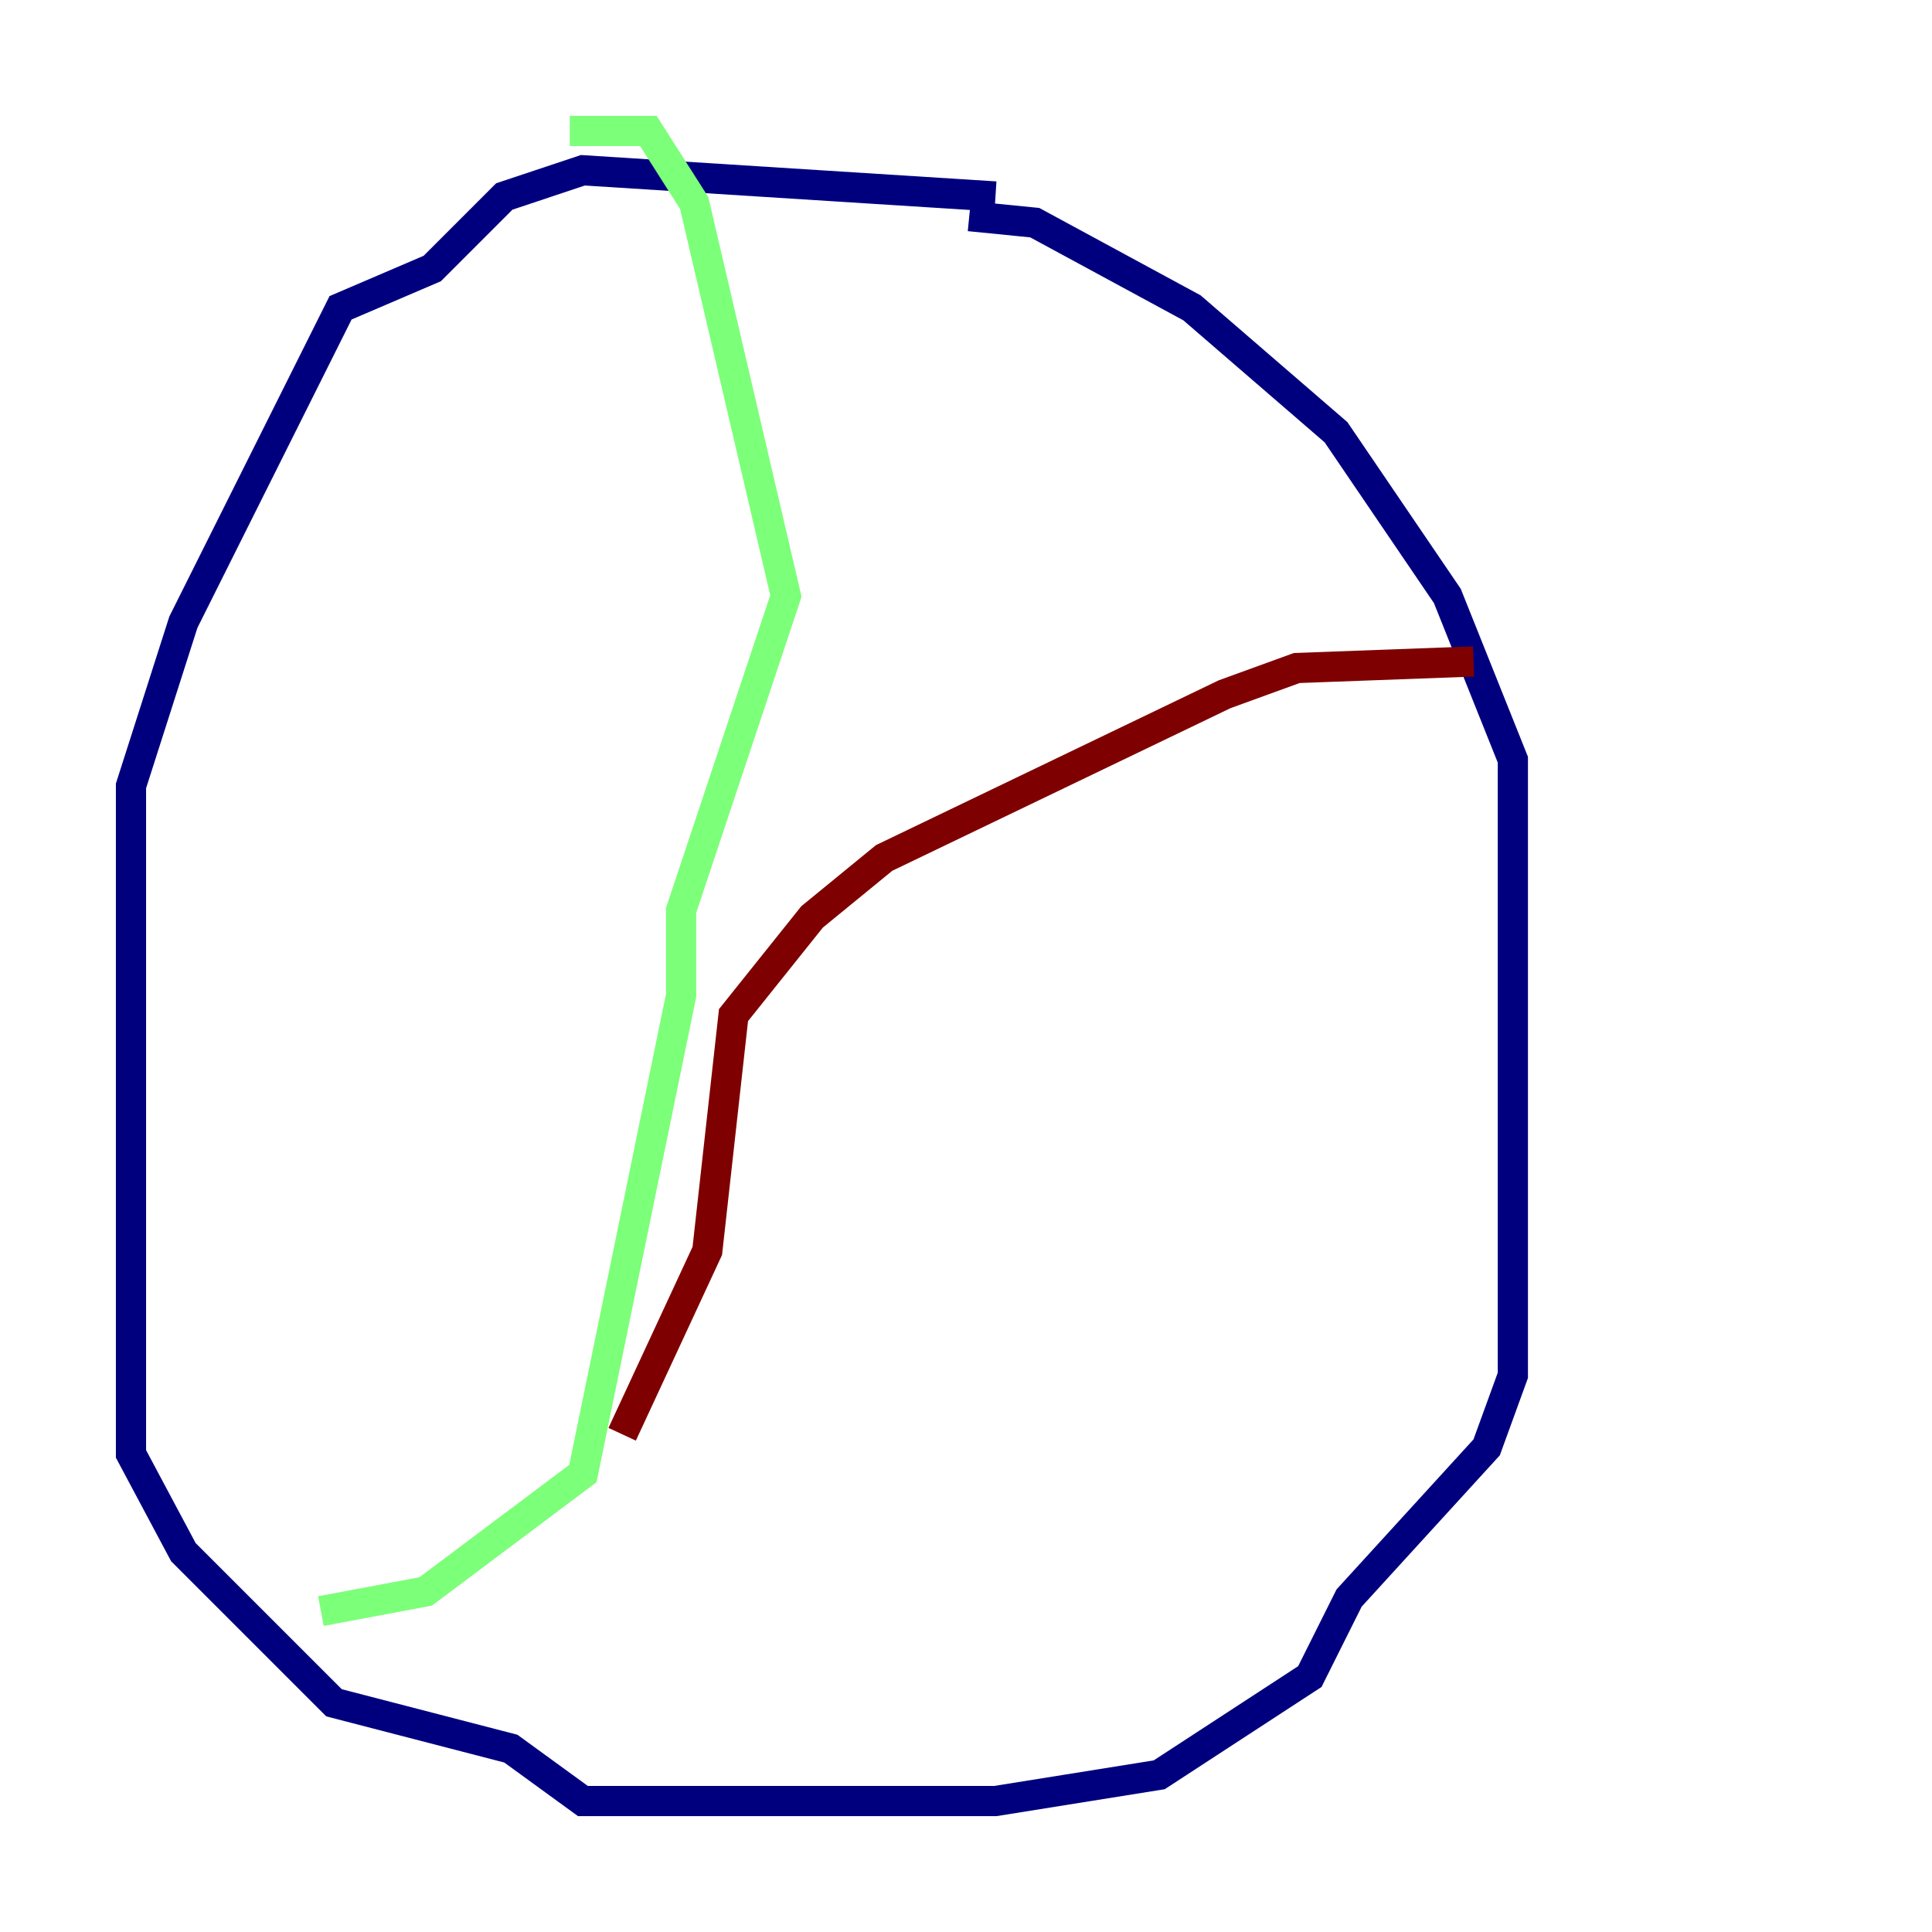 <?xml version="1.0" encoding="utf-8" ?>
<svg baseProfile="tiny" height="128" version="1.2" viewBox="0,0,128,128" width="128" xmlns="http://www.w3.org/2000/svg" xmlns:ev="http://www.w3.org/2001/xml-events" xmlns:xlink="http://www.w3.org/1999/xlink"><defs /><polyline fill="none" points="65.953,13.017 38.617,11.281 33.41,13.017 28.637,17.79 22.563,20.393 12.149,41.22 8.678,52.068 8.678,96.325 12.149,102.834 22.129,112.814 33.844,115.851 38.617,119.322 65.953,119.322 76.8,117.586 86.78,111.078 89.383,105.871 98.495,95.891 100.231,91.119 100.231,50.332 95.891,39.485 88.515,28.637 78.969,20.393 68.556,14.752 64.217,14.319" stroke="#00007f" stroke-width="2" /><polyline fill="none" points="37.749,8.678 42.956,8.678 45.993,13.451 52.068,39.485 45.125,60.312 45.125,65.953 38.617,97.627 28.203,105.437 21.261,106.739" stroke="#7cff79" stroke-width="2" /><polyline fill="none" points="97.627,43.824 85.912,44.258 81.139,45.993 58.576,56.841 53.803,60.746 48.597,67.254 46.861,82.875 41.22,95.024" stroke="#7f0000" stroke-width="2" /></svg>